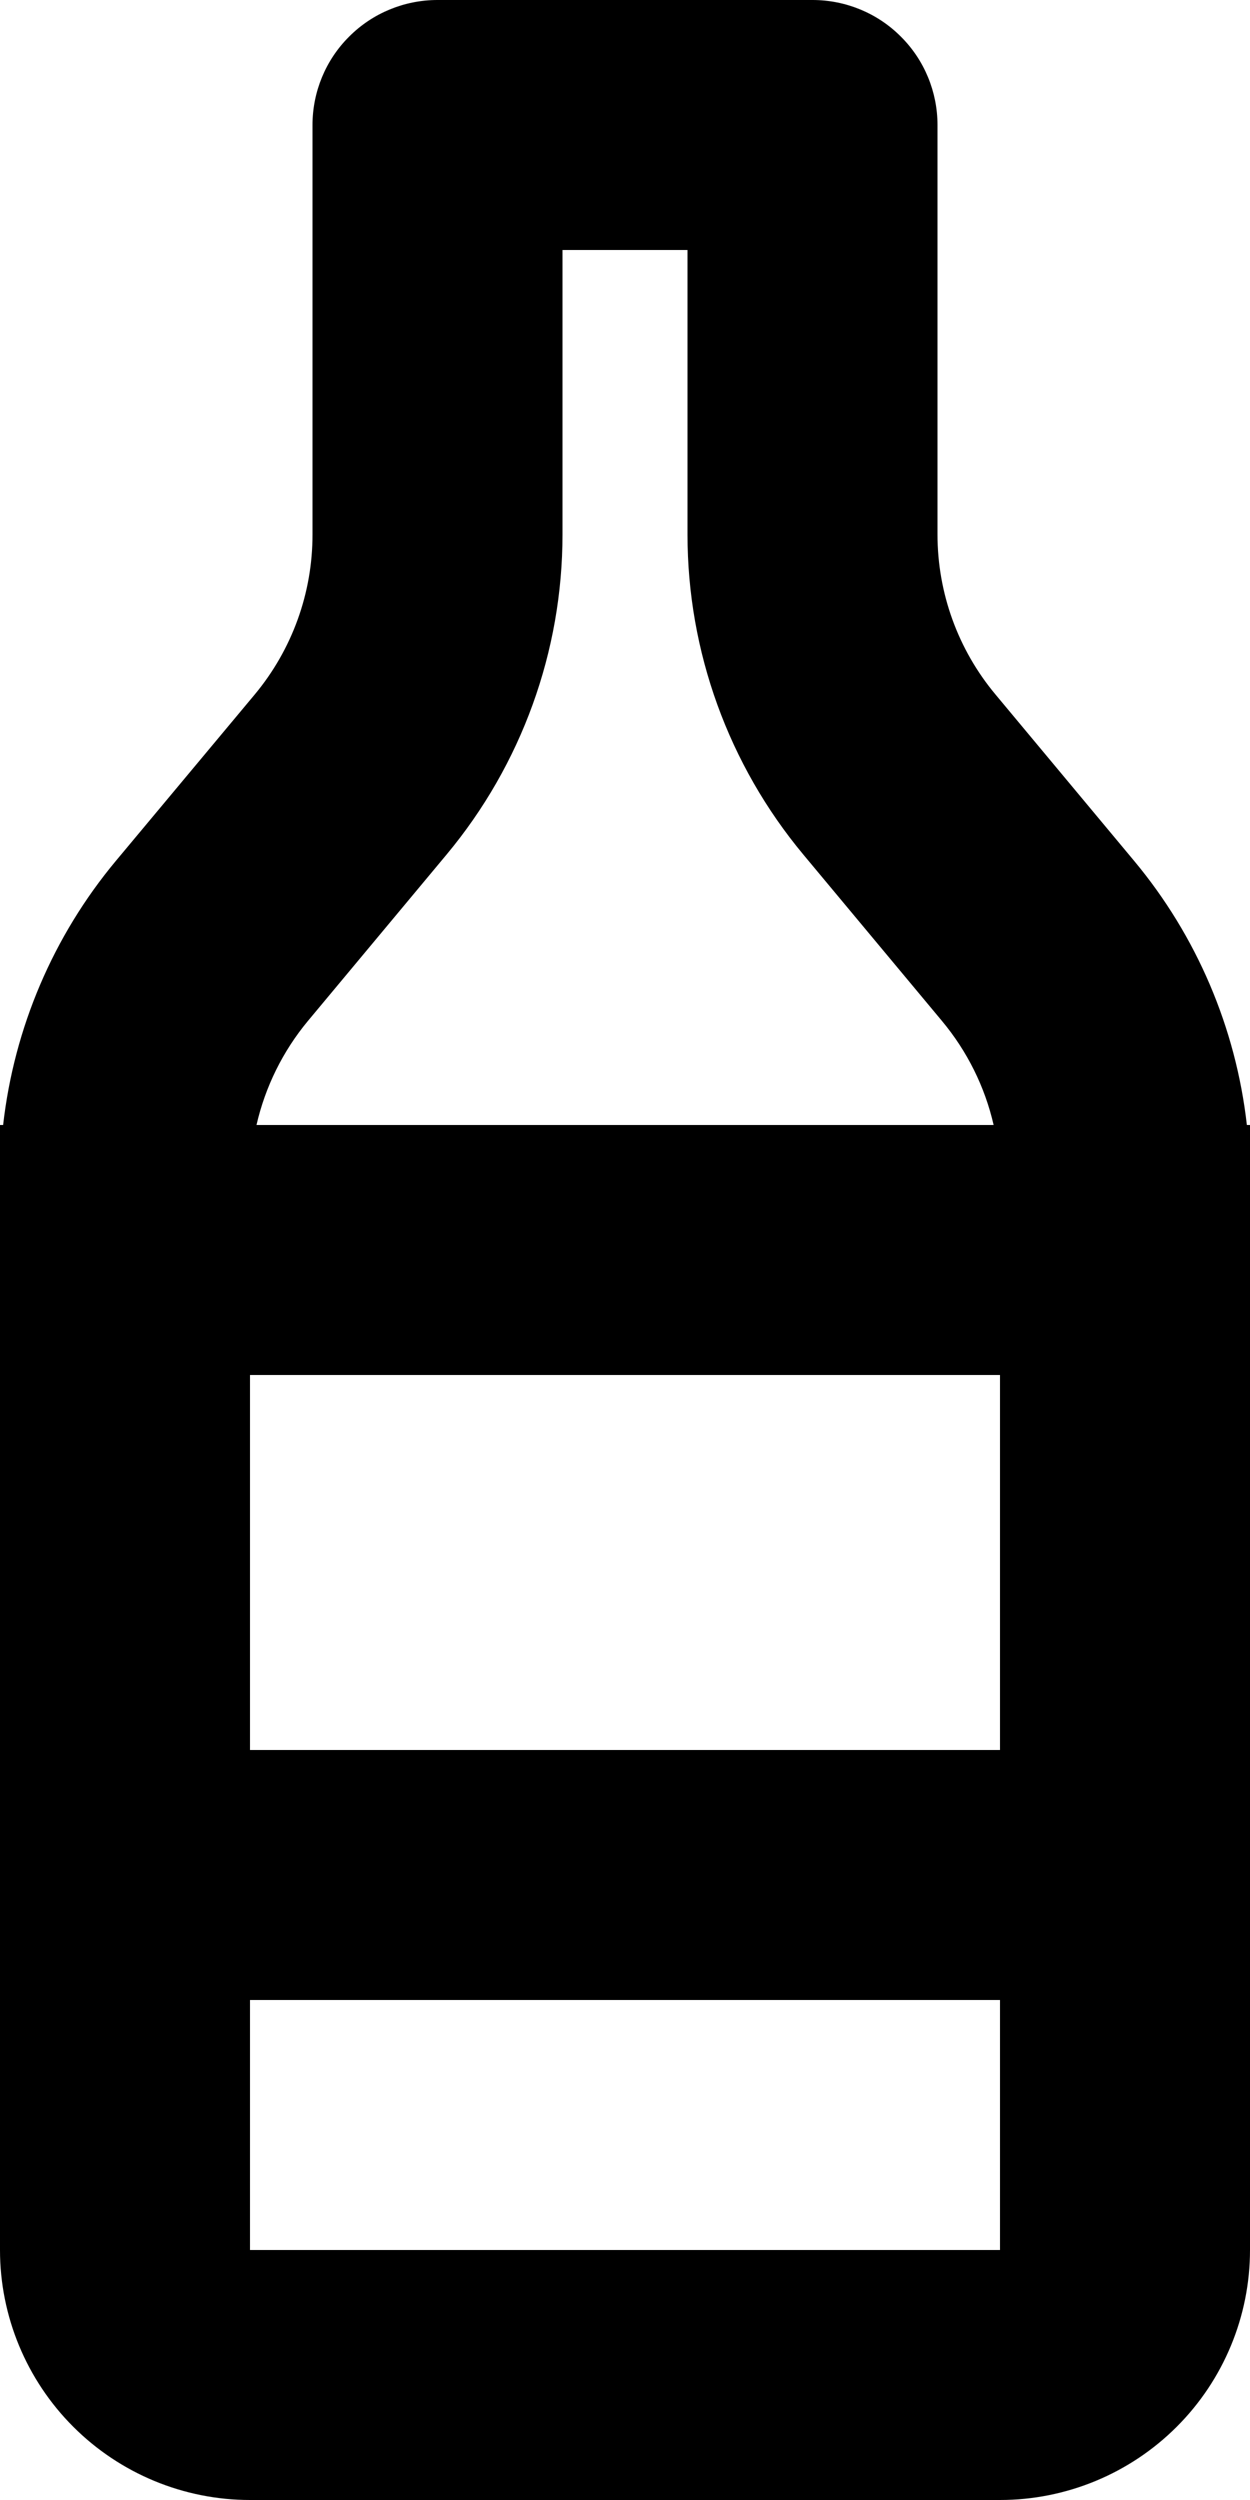 <svg width="10" height="20" viewBox="0 0 10 20" fill="none" xmlns="http://www.w3.org/2000/svg">
<path d="M9.975 9H10V18C10 18.53 9.789 19.039 9.414 19.414C9.039 19.789 8.53 20 8 20H2C1.47 20 0.961 19.789 0.586 19.414C0.211 19.039 0 18.53 0 18V9H0.025C0.113 8.223 0.426 7.488 0.927 6.887L2.037 5.557C2.337 5.197 2.501 4.743 2.5 4.275V1C2.5 0.735 2.605 0.48 2.793 0.293C2.98 0.105 3.235 0 3.5 0H6.5C6.765 0 7.02 0.105 7.207 0.293C7.395 0.48 7.5 0.735 7.5 1V4.276C7.5 4.744 7.664 5.197 7.964 5.556L9.073 6.887C9.574 7.488 9.887 8.223 9.975 9ZM7.949 9C7.879 8.694 7.737 8.409 7.536 8.168L6.427 6.837C5.828 6.118 5.5 5.212 5.5 4.276V2H4.5V4.276C4.5 5.211 4.172 6.117 3.573 6.836L2.463 8.168C2.263 8.409 2.122 8.694 2.052 9H7.95H7.949ZM8 16H2V18H8V16ZM2 11V14H8V11H2Z" fill="black"/>
</svg>
